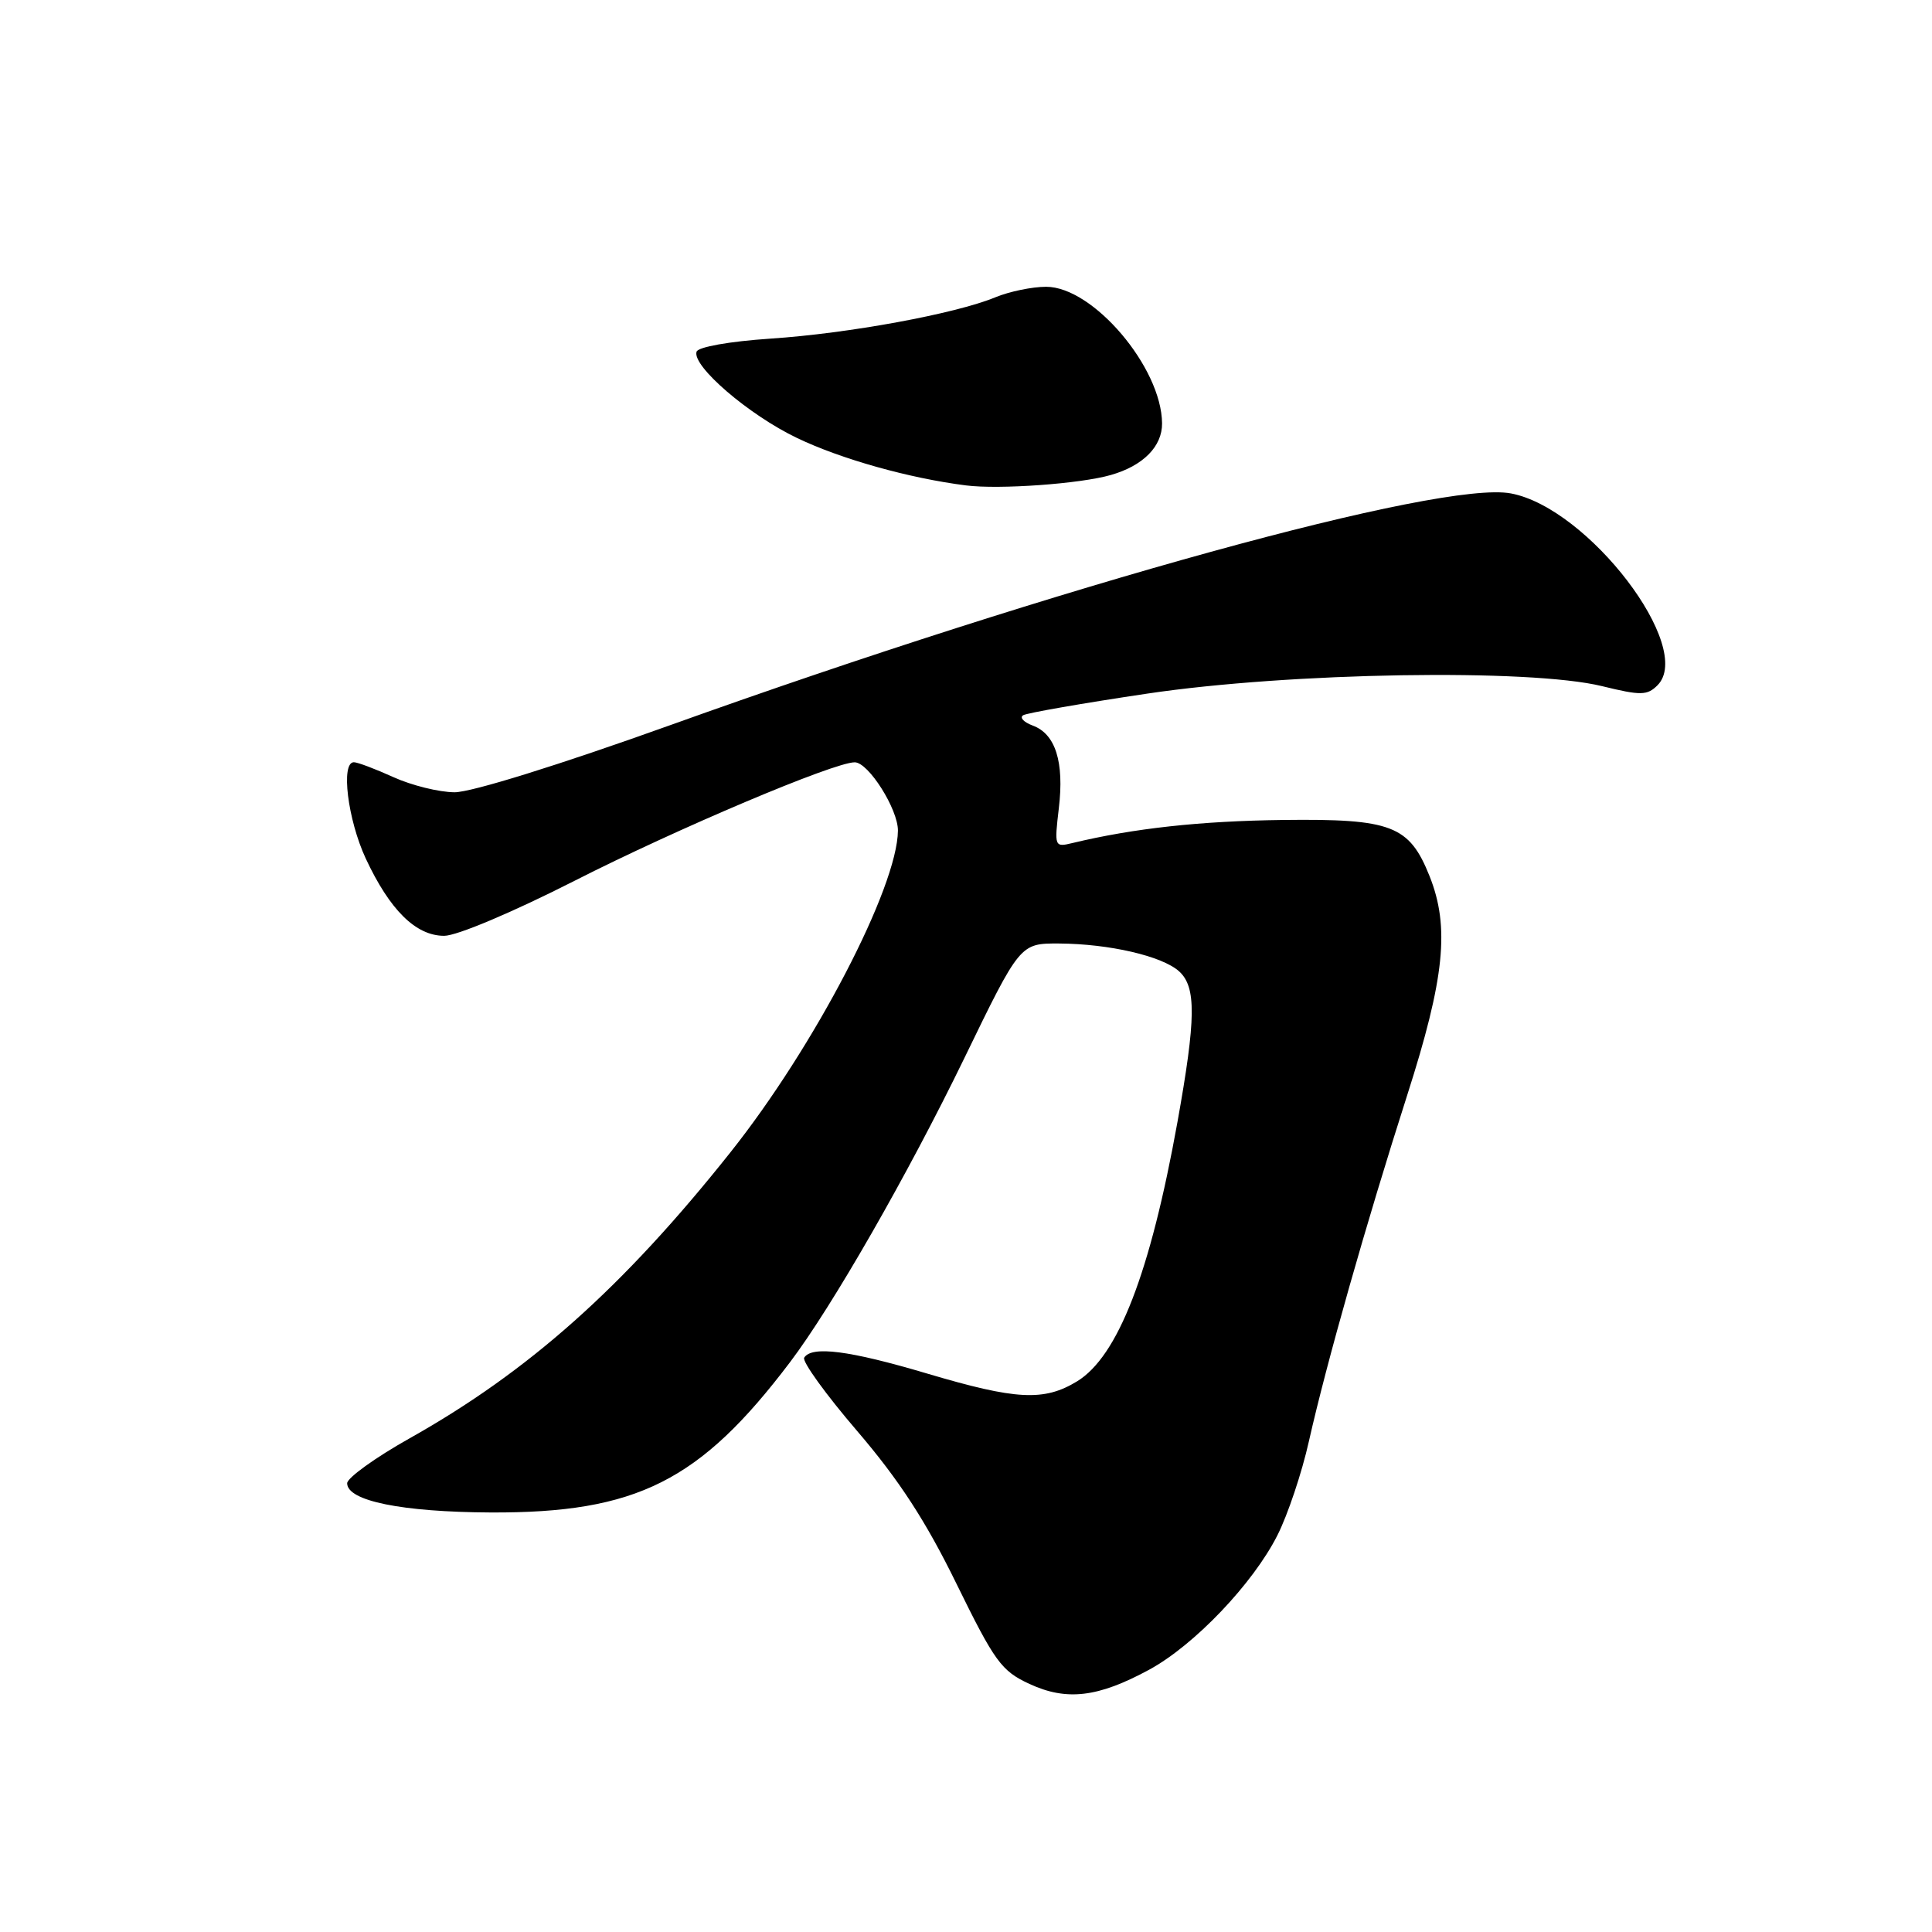 <?xml version="1.0" encoding="UTF-8" standalone="no"?>
<!DOCTYPE svg PUBLIC "-//W3C//DTD SVG 1.1//EN" "http://www.w3.org/Graphics/SVG/1.1/DTD/svg11.dtd" >
<svg xmlns="http://www.w3.org/2000/svg" xmlns:xlink="http://www.w3.org/1999/xlink" version="1.1" viewBox="0 0 256 256">
 <g >
 <path fill="currentColor"
d=" M 152.26 221.25 C 158.24 218.01 166.04 209.83 169.27 203.42 C 170.64 200.71 172.51 195.12 173.43 191.00 C 175.76 180.64 181.06 161.97 186.46 145.12 C 191.43 129.60 192.12 122.84 189.42 116.08 C 186.73 109.37 184.40 108.48 170.00 108.65 C 159.03 108.79 150.23 109.75 142.09 111.71 C 139.73 112.28 139.70 112.20 140.30 107.10 C 141.03 100.96 139.86 97.25 136.84 96.14 C 135.64 95.69 135.07 95.08 135.58 94.77 C 136.09 94.47 143.47 93.18 152.00 91.91 C 170.92 89.09 202.70 88.57 212.29 90.92 C 217.42 92.18 218.26 92.16 219.62 90.81 C 224.60 85.83 210.46 67.30 200.20 65.38 C 190.96 63.64 140.46 77.56 88.80 96.09 C 74.05 101.38 62.44 104.99 60.23 104.98 C 58.18 104.97 54.54 104.07 52.14 102.98 C 49.74 101.89 47.38 101.00 46.89 101.00 C 45.13 101.00 46.07 108.60 48.46 113.75 C 51.65 120.59 55.10 124.00 58.86 124.00 C 60.54 124.00 67.95 120.87 76.15 116.70 C 89.70 109.81 110.54 100.99 113.26 101.01 C 115.08 101.02 119.00 107.23 118.98 110.06 C 118.91 117.58 107.96 138.63 96.80 152.67 C 82.59 170.56 70.08 181.71 54.25 190.60 C 49.71 193.15 46.00 195.83 46.00 196.54 C 46.00 198.88 53.24 200.35 65.00 200.41 C 84.34 200.50 92.74 196.28 104.68 180.50 C 110.27 173.12 120.29 155.63 127.76 140.25 C 135.16 125.00 135.16 125.00 140.33 125.02 C 146.98 125.06 153.99 126.68 156.24 128.71 C 158.53 130.79 158.48 134.96 156.02 148.67 C 152.41 168.71 148.14 179.72 142.71 183.04 C 138.34 185.70 134.65 185.51 122.84 182.00 C 112.54 178.94 107.55 178.30 106.56 179.90 C 106.26 180.39 109.42 184.77 113.59 189.63 C 119.12 196.09 122.67 201.54 126.74 209.86 C 131.81 220.20 132.69 221.41 136.41 223.13 C 141.34 225.41 145.49 224.92 152.26 221.25 Z  M 147.19 62.94 C 151.47 61.72 154.00 59.16 153.98 56.10 C 153.92 48.69 144.84 38.00 138.62 38.00 C 136.76 38.00 133.73 38.63 131.87 39.40 C 126.60 41.58 112.42 44.19 102.08 44.87 C 96.64 45.24 92.51 45.97 92.30 46.60 C 91.67 48.49 99.21 54.97 105.60 58.03 C 111.43 60.83 120.48 63.37 128.00 64.32 C 132.40 64.88 143.13 64.11 147.19 62.94 Z "/>
</g>
</svg>